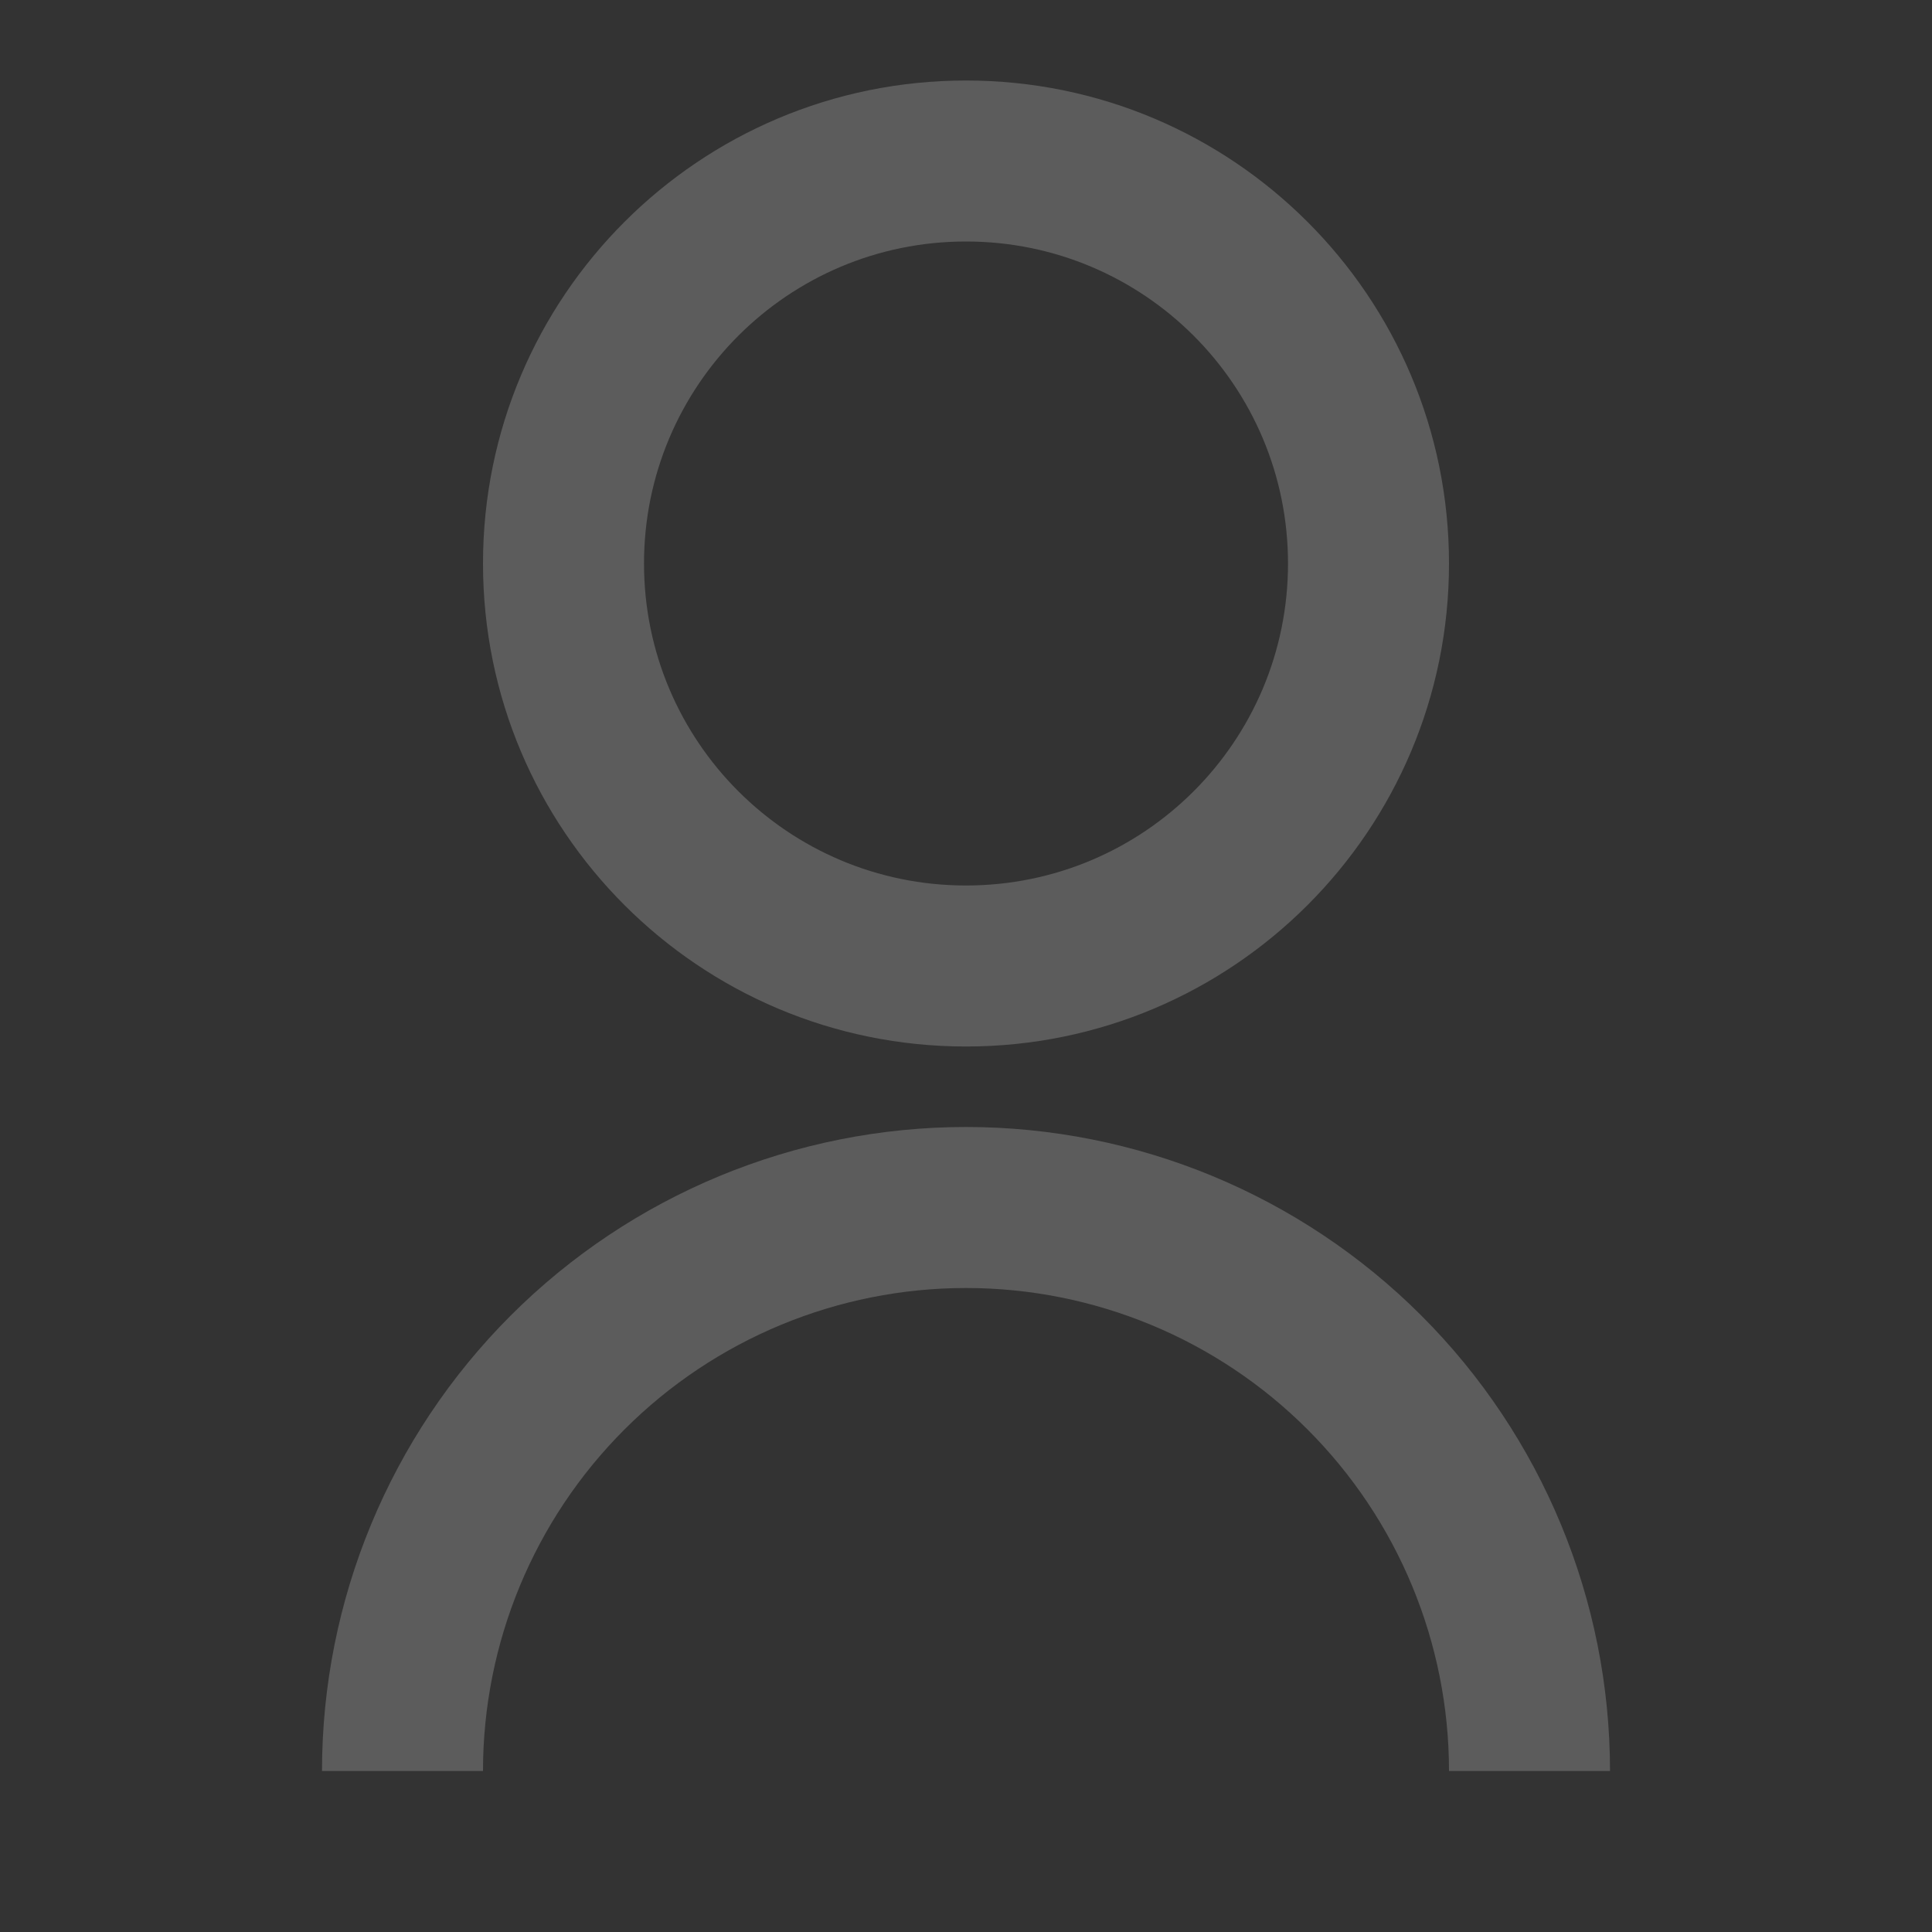 <svg width="100" height="100" viewBox="0 0 100 100" fill="none" xmlns="http://www.w3.org/2000/svg">
<rect x="0" y="0" width="100" height="100" fill="#333333" stroke="none"/>
<path d="M16.667 91.667C16.667 82.826 20.179 74.348 26.43 68.096C32.681 61.845 41.16 58.333 50 58.333C58.841 58.333 67.319 61.845 73.571 68.096C79.822 74.348 83.334 82.826 83.334 91.667H75C75 85.036 72.366 78.677 67.678 73.989C62.99 69.3 56.631 66.667 50 66.667C43.37 66.667 37.011 69.3 32.323 73.989C27.634 78.677 25 85.036 25 91.667H16.667ZM50 54.167C36.188 54.167 25 42.979 25 29.167C25 15.354 36.188 4.167 50 4.167C63.813 4.167 75 15.354 75 29.167C75 42.979 63.813 54.167 50 54.167ZM50 45.833C59.209 45.833 66.667 38.375 66.667 29.167C66.667 19.958 59.209 12.5 50 12.5C40.792 12.5 33.334 19.958 33.334 29.167C33.334 38.375 40.792 45.833 50 45.833Z" fill="white" fill-opacity="0.2"/>
</svg>
